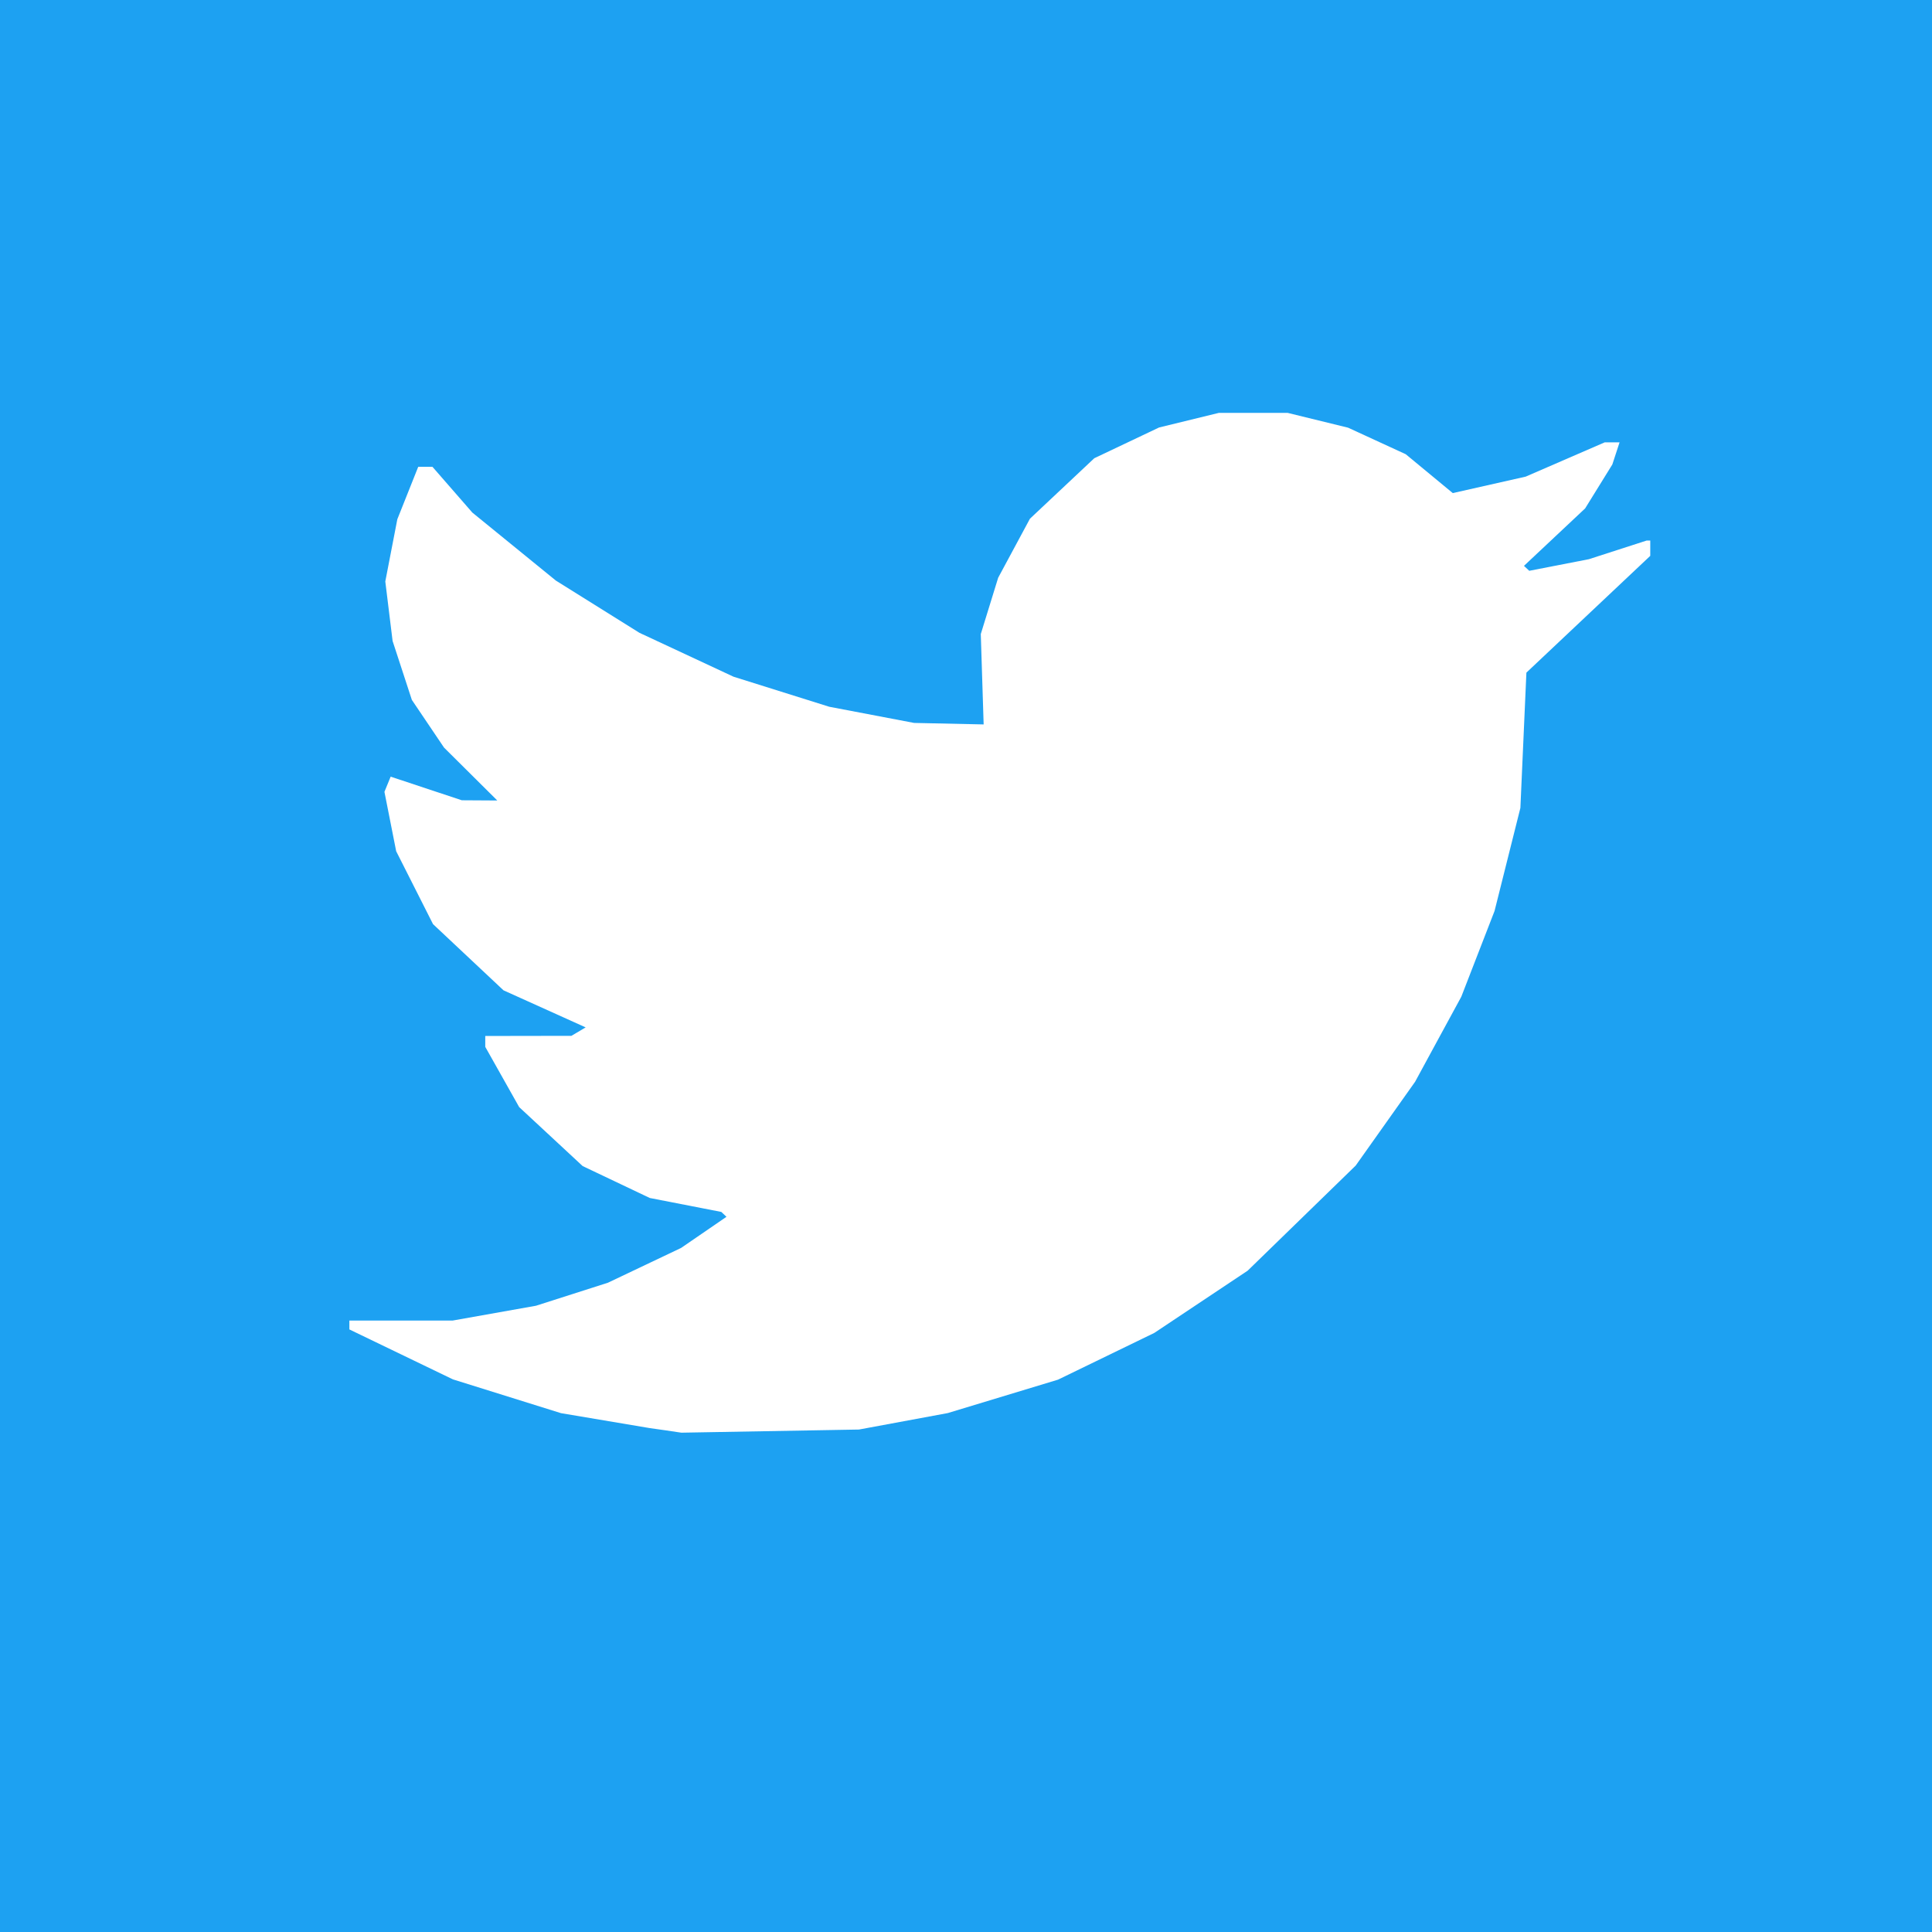 <?xml version="1.0" encoding="UTF-8" standalone="no"?>
<svg
   xmlns:dc="http://purl.org/dc/elements/1.1/"
   xmlns:cc="http://creativecommons.org/ns#"
   xmlns:rdf="http://www.w3.org/1999/02/22-rdf-syntax-ns#"
   xmlns:svg="http://www.w3.org/2000/svg"
   xmlns="http://www.w3.org/2000/svg"
   xmlns:sodipodi="http://sodipodi.sourceforge.net/DTD/sodipodi-0.dtd"
   xmlns:inkscape="http://www.inkscape.org/namespaces/inkscape"
   width="54mm"
   height="54mm"
   viewBox="0 0 54 54"
   version="1.1"
   id="svg8"
   inkscape:version="1.0.1 (3bc2e813f5, 2020-09-07)"
   sodipodi:docname="Tw-logo.svg">
  <defs
     id="defs2" />
  <sodipodi:namedview
     id="base"
     pagecolor="#ffffff"
     bordercolor="#666666"
     borderopacity="1.0"
     inkscape:pageopacity="0.0"
     inkscape:pageshadow="2"
     inkscape:zoom="2.9086207"
     inkscape:cx="159.88296"
     inkscape:cy="130.27413"
     inkscape:document-units="mm"
     inkscape:current-layer="layer1"
     inkscape:document-rotation="0"
     showgrid="false"
     inkscape:window-width="2560"
     inkscape:window-height="1377"
     inkscape:window-x="-8"
     inkscape:window-y="-8"
     inkscape:window-maximized="1" />
  <g
     inkscape:label="Layer 1"
     inkscape:groupmode="layer"
     id="layer1"
     transform="translate(-12.034,-10.463)">
    <rect
       style="opacity:1;fill:#1da1f2;fill-opacity:1;stroke-width:0.509px;stop-color:#000000"
       id="rect883"
       width="54"
       height="54"
       x="12.034"
       y="10.463" />
    <path
       style="fill:#ffffff;fill-opacity:1;stroke-width:0.141"
       d="m 30.633,50.441 -0.438,-0.062 -1.241,-0.209 -1.241,-0.209 -1.51,-0.472 -1.51,-0.472 -1.447,-0.698 -1.447,-0.698 v -0.124 -0.124 h 1.444 1.444 l 1.164,-0.207 1.164,-0.207 1.006,-0.322 1.006,-0.322 1.022,-0.486 1.022,-0.486 0.634,-0.435 0.634,-0.435 -0.072,-0.068 -0.072,-0.068 -1,-0.195 -1,-0.195 -0.938,-0.446 -0.938,-0.446 -0.887,-0.824 -0.887,-0.824 -0.474,-0.842 -0.474,-0.842 v -0.152 -0.152 l 1.204,-0.002 1.204,-0.002 0.199,-0.118 0.199,-0.118 -1.148,-0.518 -1.148,-0.518 -0.985,-0.925 -0.985,-0.925 -0.515,-1.019 -0.515,-1.019 -0.164,-0.83 -0.164,-0.83 0.087,-0.212 0.087,-0.212 0.994,0.33 0.994,0.33 0.496,0.003 0.496,0.003 -0.744,-0.739 -0.744,-0.739 -0.45,-0.667 -0.45,-0.667 -0.269,-0.823 -0.269,-0.823 -0.102,-0.832 -0.102,-0.832 0.168,-0.869 0.168,-0.869 0.292,-0.733 0.292,-0.733 h 0.199 0.199 l 0.557,0.639 0.557,0.639 1.168,0.951 1.168,0.951 1.168,0.73 1.168,0.73 1.314,0.613 1.314,0.613 1.338,0.42 1.338,0.42 1.186,0.226 1.186,0.226 0.972,0.021 0.972,0.021 -0.04,-1.263 -0.04,-1.263 0.243,-0.787 0.243,-0.787 0.444,-0.825 0.444,-0.825 0.899,-0.845 0.899,-0.845 0.906,-0.43 0.906,-0.43 0.835,-0.204 0.835,-0.204 h 0.961 0.961 l 0.845,0.207 0.845,0.207 0.806,0.371 0.806,0.371 0.657,0.543 0.657,0.543 1.019,-0.23 1.019,-0.23 1.104,-0.479 1.104,-0.479 h 0.208 0.208 l -0.101,0.309 -0.101,0.309 -0.38,0.614 -0.38,0.614 -0.855,0.803 -0.855,0.803 0.074,0.069 0.074,0.069 0.833,-0.162 0.833,-0.162 0.808,-0.261 0.808,-0.261 h 0.05 0.05 v 0.214 0.214 l -1.731,1.632 -1.731,1.632 -0.084,1.891 -0.084,1.891 -0.361,1.44 -0.361,1.44 -0.465,1.199 -0.465,1.199 -0.646,1.188 -0.645,1.188 -0.83,1.171 -0.83,1.171 -1.51,1.469 -1.51,1.469 -1.305,0.87 -1.305,0.87 -1.345,0.653 -1.345,0.653 -1.541,0.467 -1.541,0.467 -1.241,0.23 -1.241,0.23 -2.482,0.044 -2.482,0.044 z"
       id="path881"
       sodipodi:nodetypes="ccccccccccccccccccccccccccccccccccccccccccccccccccccccccccccccccccccccccccccccccccccccccccccccccccccccccccccccccccccccccccccccccccccccccccccccccc" />
  </g>
</svg>
